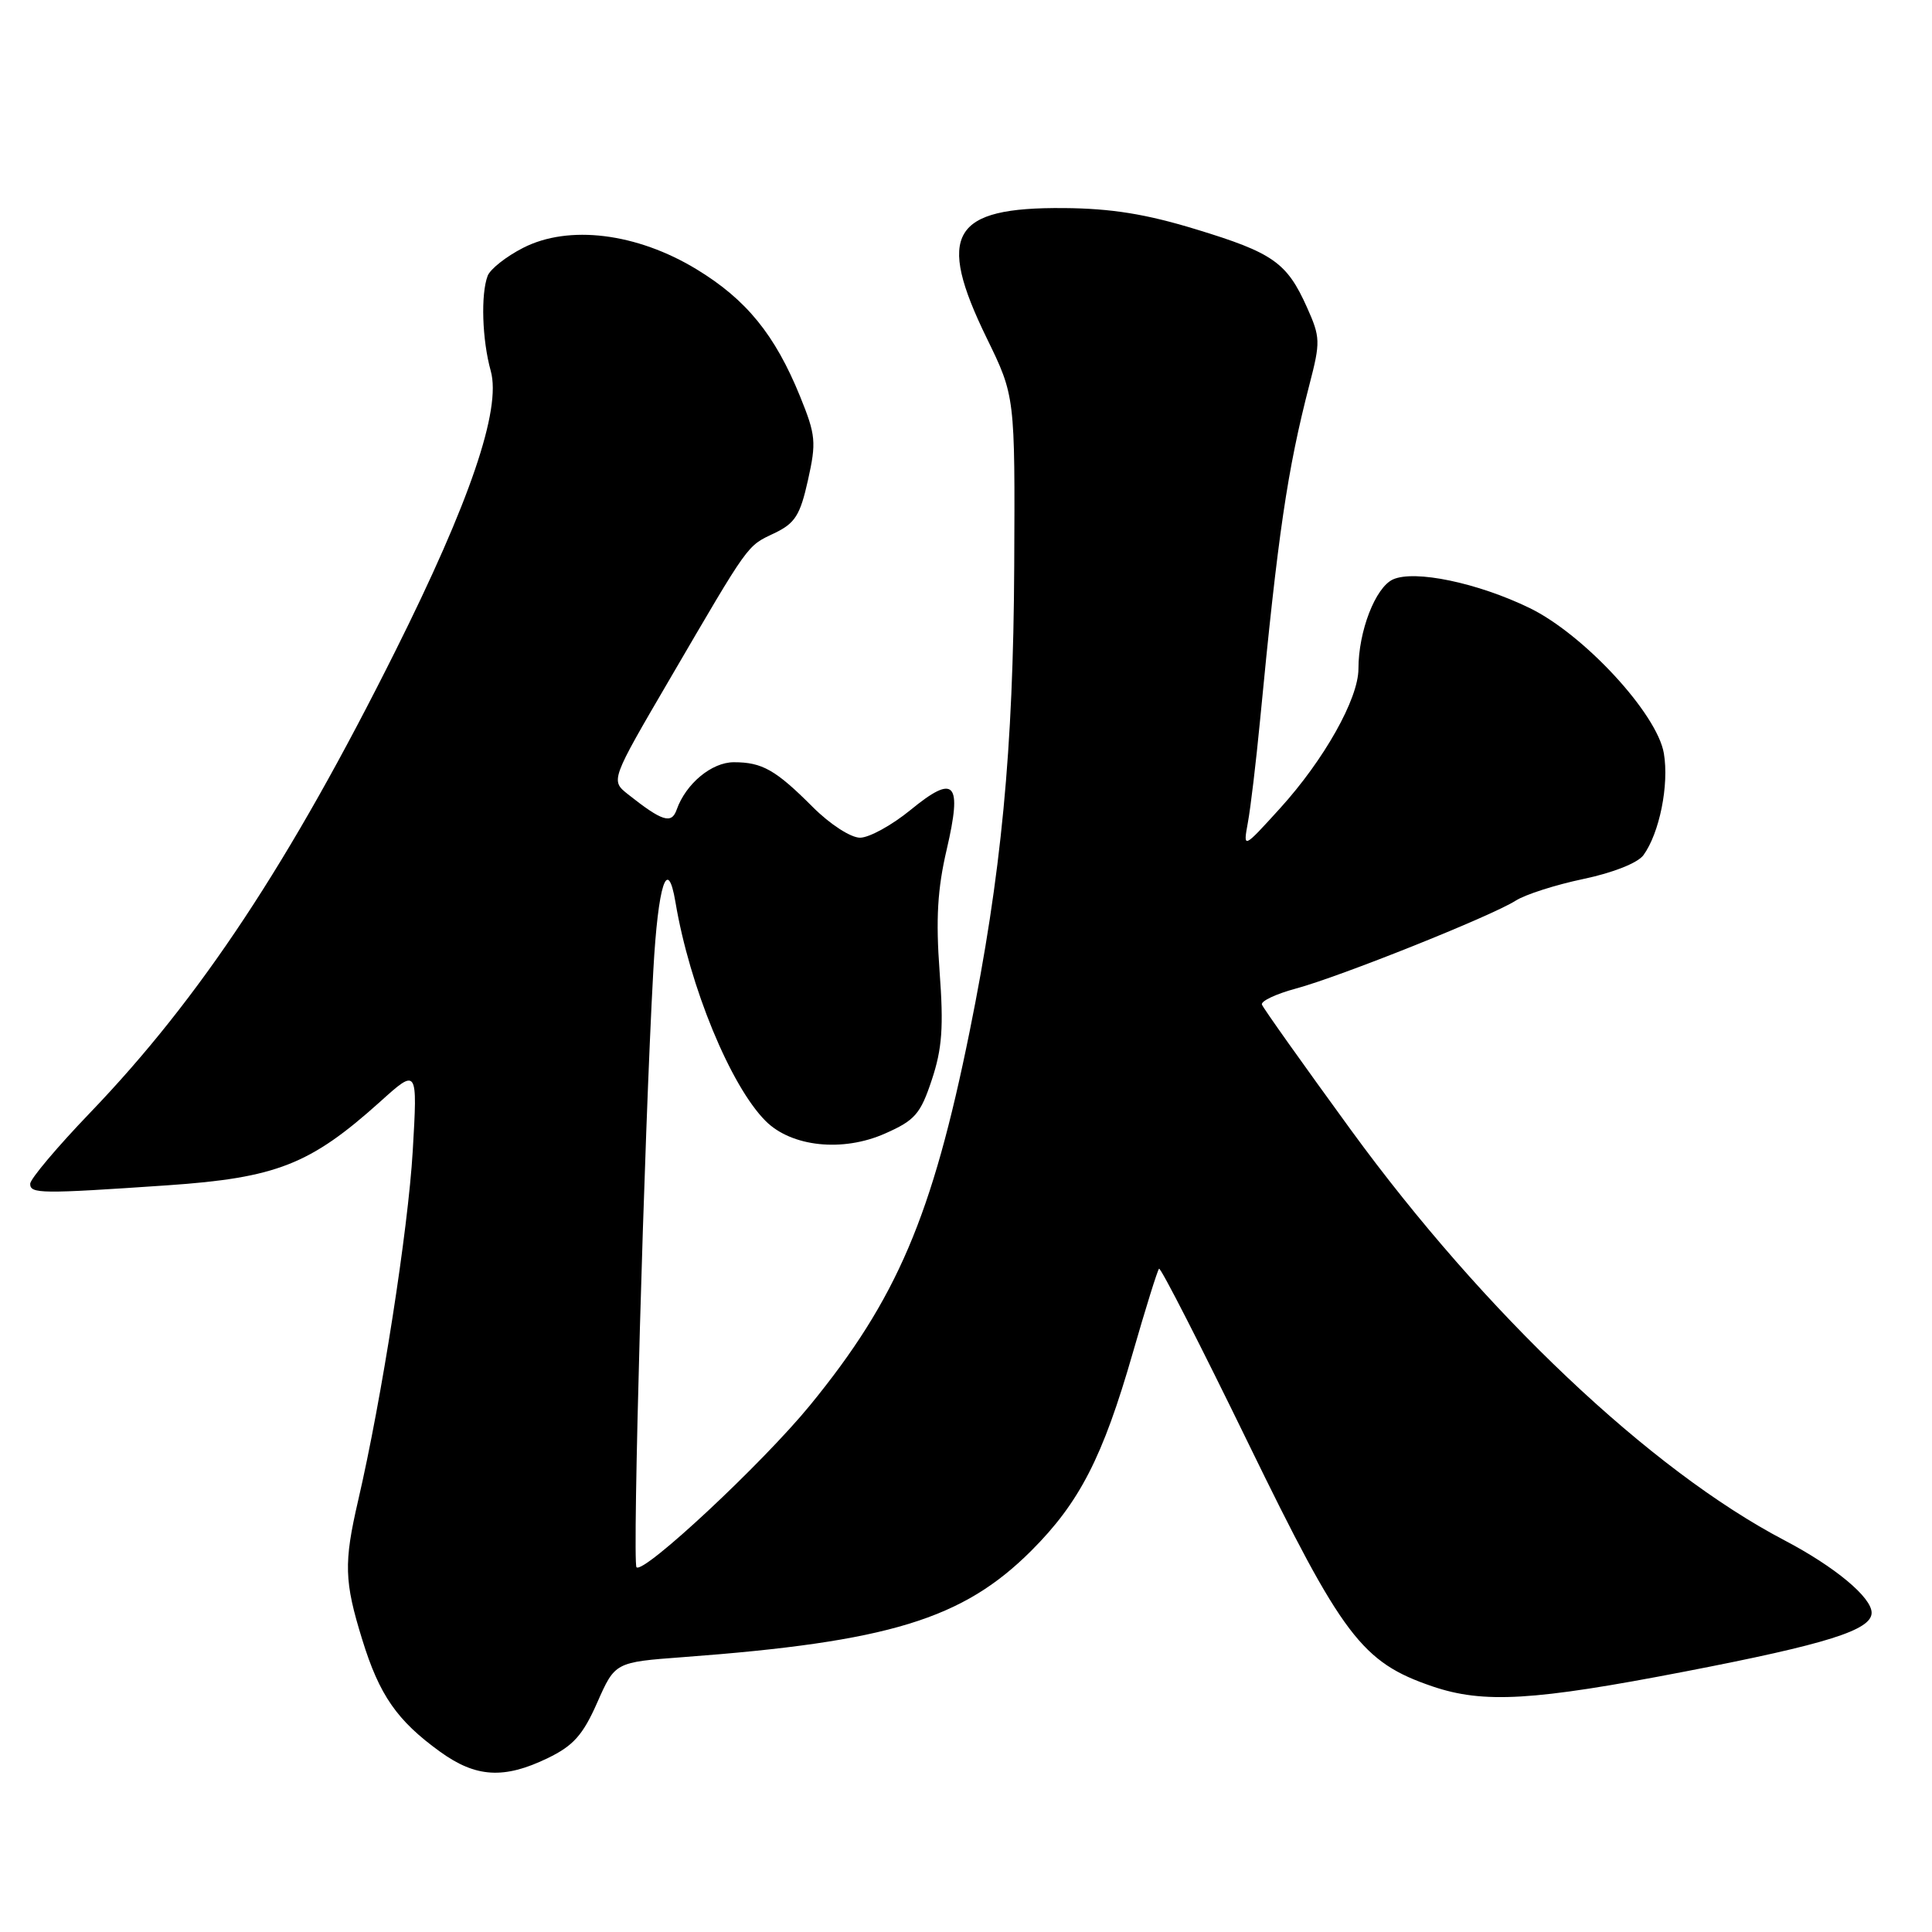 <?xml version="1.0" encoding="UTF-8" standalone="no"?>
<!DOCTYPE svg PUBLIC "-//W3C//DTD SVG 1.1//EN" "http://www.w3.org/Graphics/SVG/1.1/DTD/svg11.dtd" >
<svg xmlns="http://www.w3.org/2000/svg" xmlns:xlink="http://www.w3.org/1999/xlink" version="1.1" viewBox="0 0 256 256">
 <g >
 <path fill="currentColor"
d=" M 72.58 232.96 C 75.97 231.32 77.24 229.90 79.14 225.59 C 81.50 220.25 81.50 220.25 90.50 219.58 C 117.78 217.55 127.56 214.56 136.65 205.48 C 143.05 199.08 146.12 193.11 150.09 179.30 C 151.80 173.36 153.37 168.32 153.58 168.11 C 153.78 167.89 159.10 178.29 165.39 191.21 C 177.90 216.89 180.45 220.26 189.79 223.45 C 196.58 225.76 203.18 225.37 223.30 221.48 C 242.10 217.85 248.00 215.99 248.00 213.70 C 248.00 211.65 243.12 207.60 236.47 204.11 C 218.67 194.79 196.68 173.98 179.00 149.72 C 172.68 141.04 167.37 133.57 167.21 133.11 C 167.06 132.65 169.08 131.70 171.71 130.99 C 177.52 129.43 197.60 121.40 200.82 119.35 C 202.09 118.53 206.13 117.24 209.80 116.47 C 213.72 115.65 217.00 114.35 217.76 113.32 C 219.89 110.39 221.18 104.01 220.47 99.82 C 219.58 94.56 209.86 84.05 202.67 80.56 C 195.79 77.22 187.44 75.48 184.57 76.78 C 182.24 77.85 180.00 83.65 180.00 88.62 C 180.00 92.59 175.45 100.68 169.60 107.12 C 164.71 112.50 164.71 112.50 165.35 108.99 C 165.71 107.05 166.43 100.98 166.96 95.49 C 169.33 70.77 170.57 62.31 173.51 50.95 C 174.98 45.30 174.96 44.69 173.18 40.72 C 170.52 34.79 168.70 33.50 158.49 30.39 C 151.85 28.36 147.27 27.62 140.96 27.57 C 126.10 27.45 124.01 30.99 130.75 44.81 C 134.50 52.50 134.50 52.50 134.39 75.00 C 134.27 99.35 132.68 115.98 128.48 136.68 C 123.52 161.18 118.84 172.14 107.32 186.22 C 101.02 193.92 85.28 208.61 84.34 207.67 C 83.77 207.10 85.36 150.35 86.57 128.56 C 87.20 117.17 88.45 113.31 89.50 119.53 C 91.38 130.74 96.80 143.89 101.45 148.54 C 104.88 151.97 111.66 152.69 117.27 150.20 C 121.24 148.45 121.97 147.61 123.47 143.08 C 124.84 138.96 125.05 136.09 124.50 128.72 C 123.99 121.78 124.22 117.79 125.44 112.58 C 127.53 103.60 126.52 102.51 120.63 107.34 C 118.17 109.35 115.17 111.00 113.96 111.00 C 112.73 111.00 109.99 109.23 107.70 106.94 C 102.78 102.01 100.99 101.00 97.24 101.00 C 94.30 101.00 90.88 103.84 89.66 107.29 C 88.98 109.23 87.75 108.84 83.20 105.24 C 80.90 103.41 80.90 103.41 88.76 89.96 C 99.37 71.79 98.93 72.40 102.59 70.66 C 105.35 69.34 106.02 68.29 107.06 63.62 C 108.18 58.60 108.10 57.66 106.02 52.54 C 102.69 44.35 98.90 39.69 92.28 35.67 C 84.37 30.87 75.36 29.75 69.32 32.84 C 67.08 33.98 64.97 35.65 64.62 36.54 C 63.69 38.98 63.88 45.04 65.03 49.16 C 66.44 54.25 62.28 66.47 52.39 86.26 C 38.37 114.33 26.52 132.25 11.94 147.44 C 7.57 151.99 4.00 156.23 4.00 156.86 C 4.00 158.19 5.35 158.21 22.19 157.06 C 36.61 156.07 41.10 154.31 50.34 146.01 C 55.33 141.51 55.33 141.51 54.69 152.51 C 54.07 163.00 50.59 185.31 47.46 198.81 C 45.54 207.10 45.61 209.54 48.00 217.26 C 50.27 224.62 52.60 227.98 58.31 232.11 C 63.05 235.54 66.78 235.77 72.58 232.96 Z "/>
</g>
</svg>